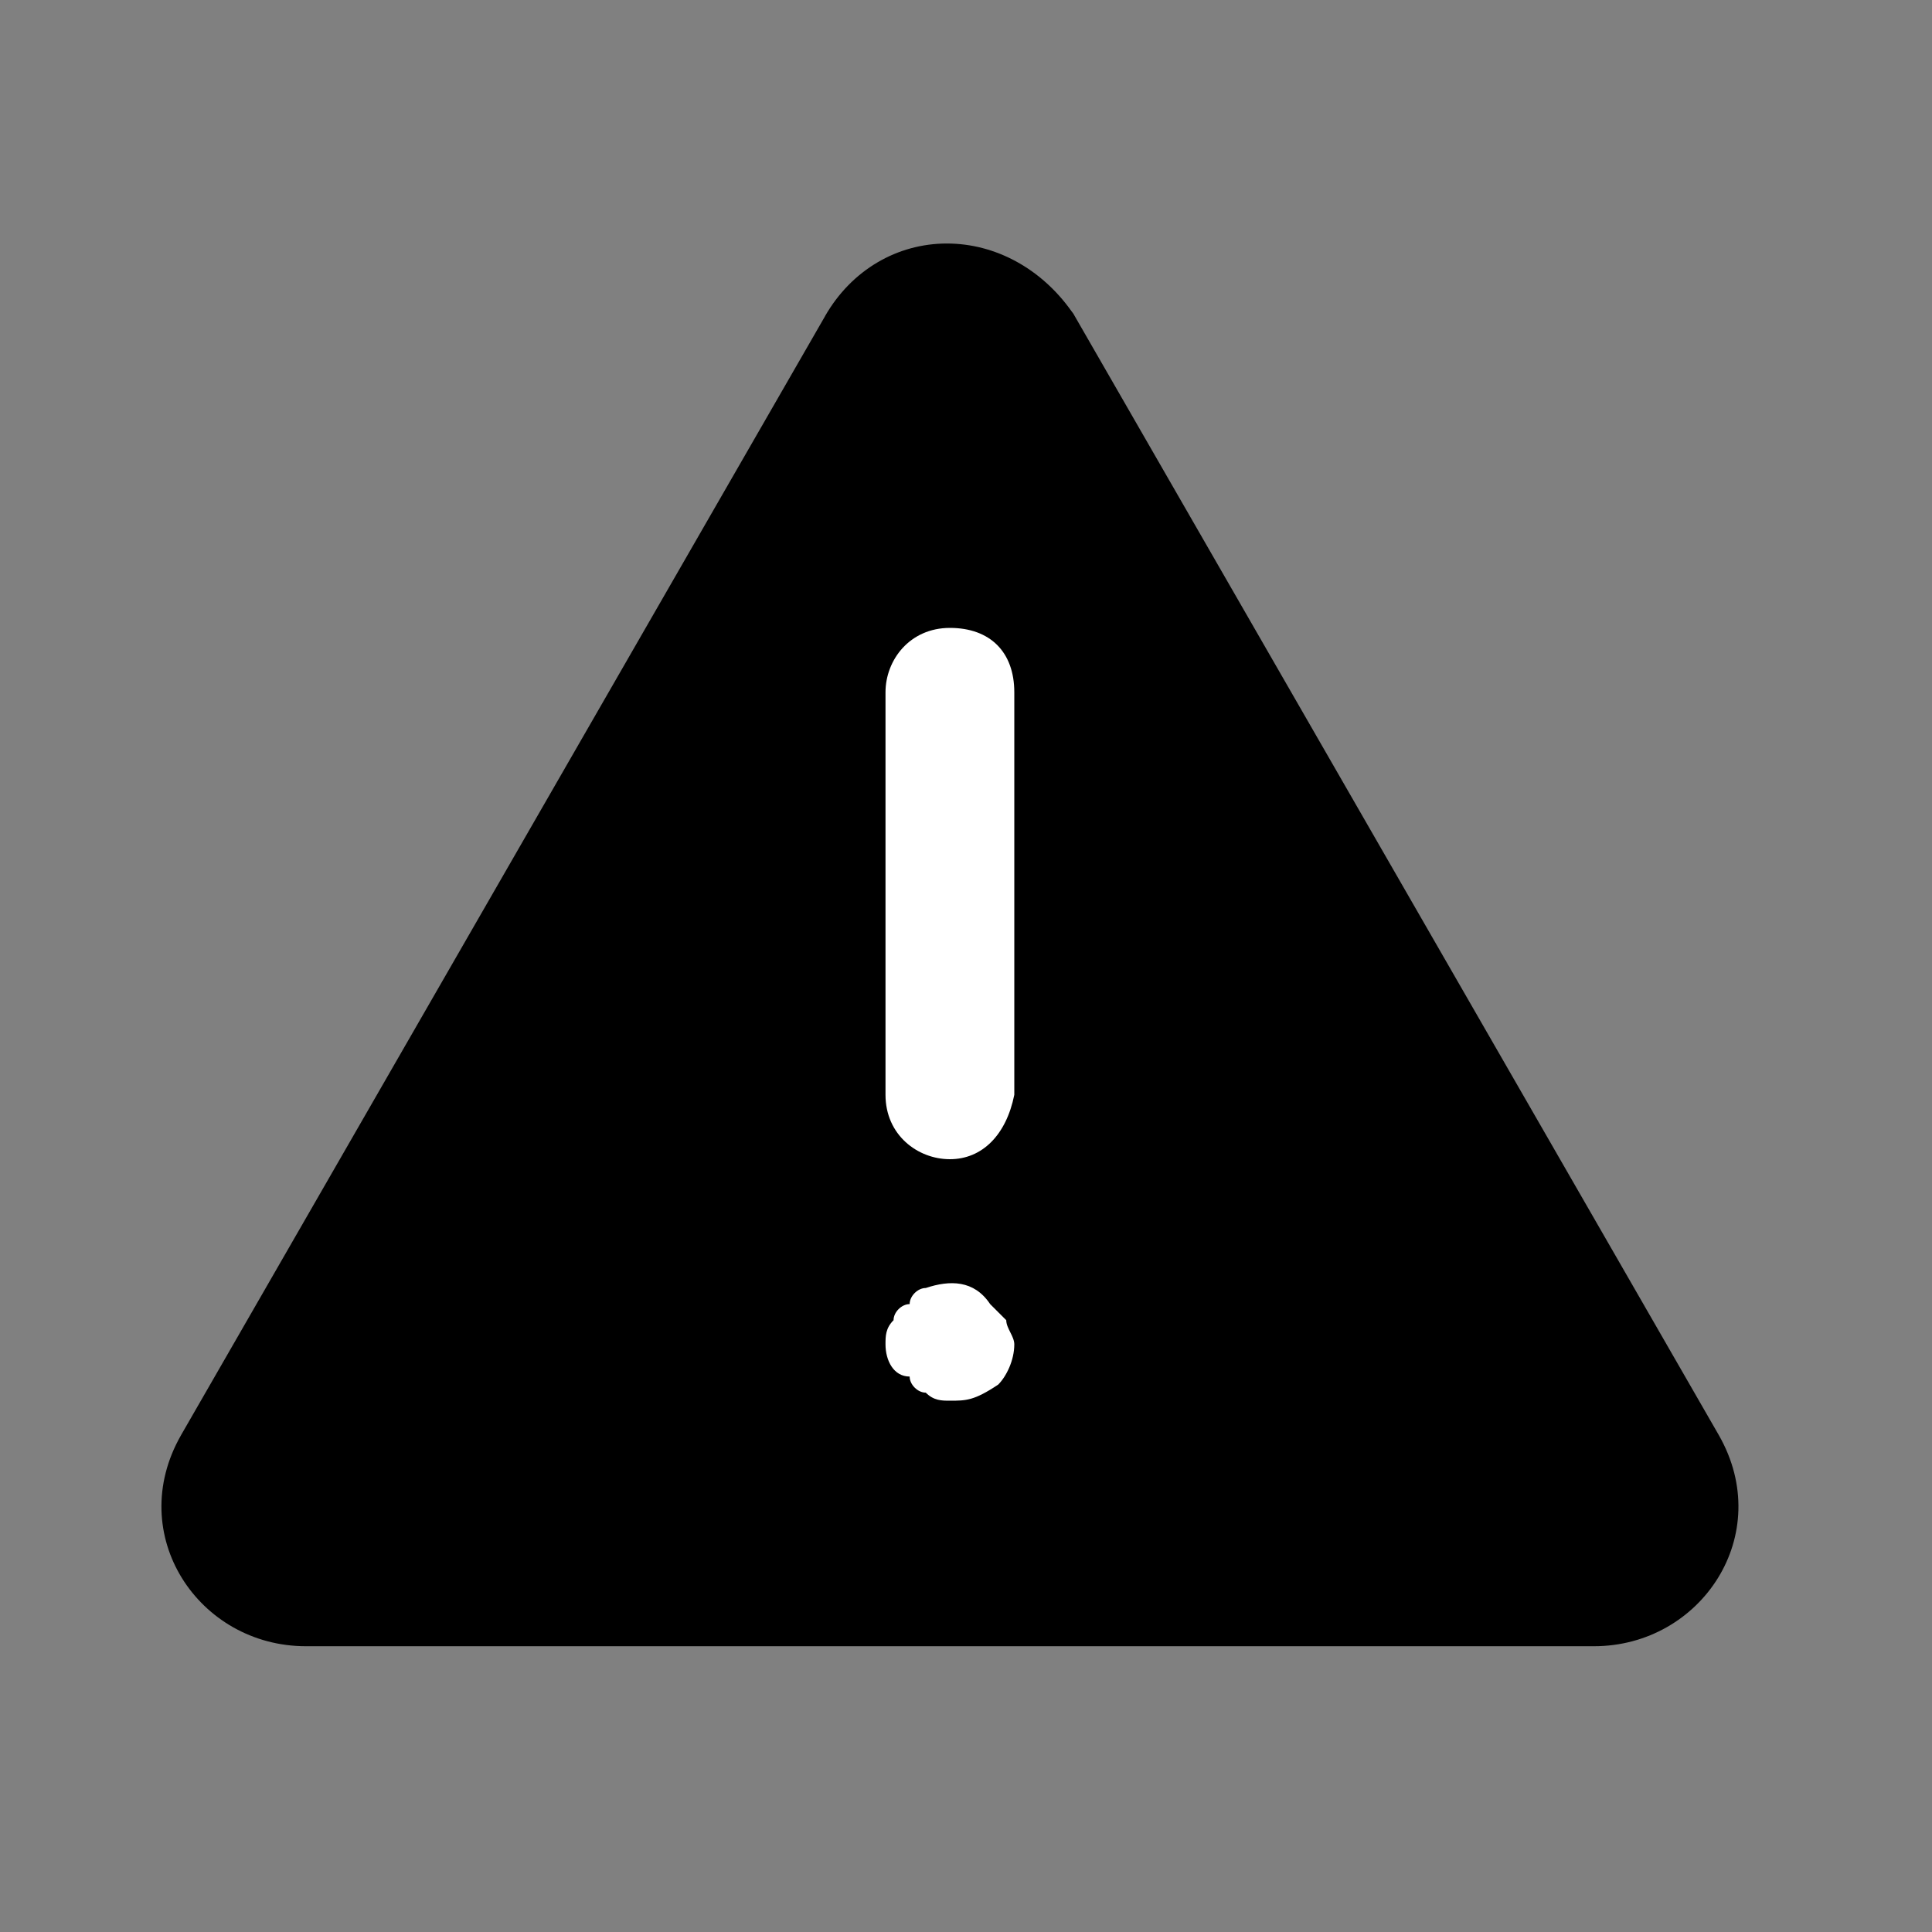 <svg xmlns="http://www.w3.org/2000/svg" fill="none" viewBox="0 0 24 24">
  <rect x="0" y="0" width="24" height="24" fill="#808080" stroke="none"/>
  <path fill="#000" d="m10.9 4.3-8 13.9c-.4.7.1 1.5.9 1.5h16c.8 0 1.3-.8.9-1.5l-8-13.9c-.5-.7-1.4-.7-1.8 0Z"/>
  <path fill="#000" fill-rule="evenodd" d="M11.762 3.025c.605 0 1.173.313 1.548.84l.022.029 8.02 13.934c.706 1.236-.218 2.622-1.552 2.622h-16c-1.334 0-2.257-1.386-1.551-2.622l.001-.002 7.999-13.898v-.001c.33-.576.9-.902 1.513-.902Zm0 1.5c-.06 0-.14.024-.21.147l-.002.002-7.999 13.898c-.061.109-.046.192-.01.25.038.064.12.128.259.128h16c.139 0 .22-.064.26-.127.035-.059.05-.142-.01-.25L12.07 4.71c-.118-.153-.242-.186-.309-.186Z" clip-rule="evenodd"/>
  <path fill="#fff" d="M11.8 14.4c-.4 0-.8-.3-.8-.8v-5c0-.4.3-.8.8-.8s.8.3.8.8v5c-.1.5-.4.8-.8.8Zm0 3c-.1 0-.2 0-.3-.1-.1 0-.2-.1-.2-.2-.2 0-.3-.2-.3-.4 0-.1 0-.2.1-.3 0-.1.1-.2.2-.2 0-.1.1-.2.2-.2.3-.1.6-.1.8.2l.2.2c0 .1.1.2.1.3 0 .2-.1.4-.2.5-.3.2-.4.2-.6.2Z"/>
</svg>
